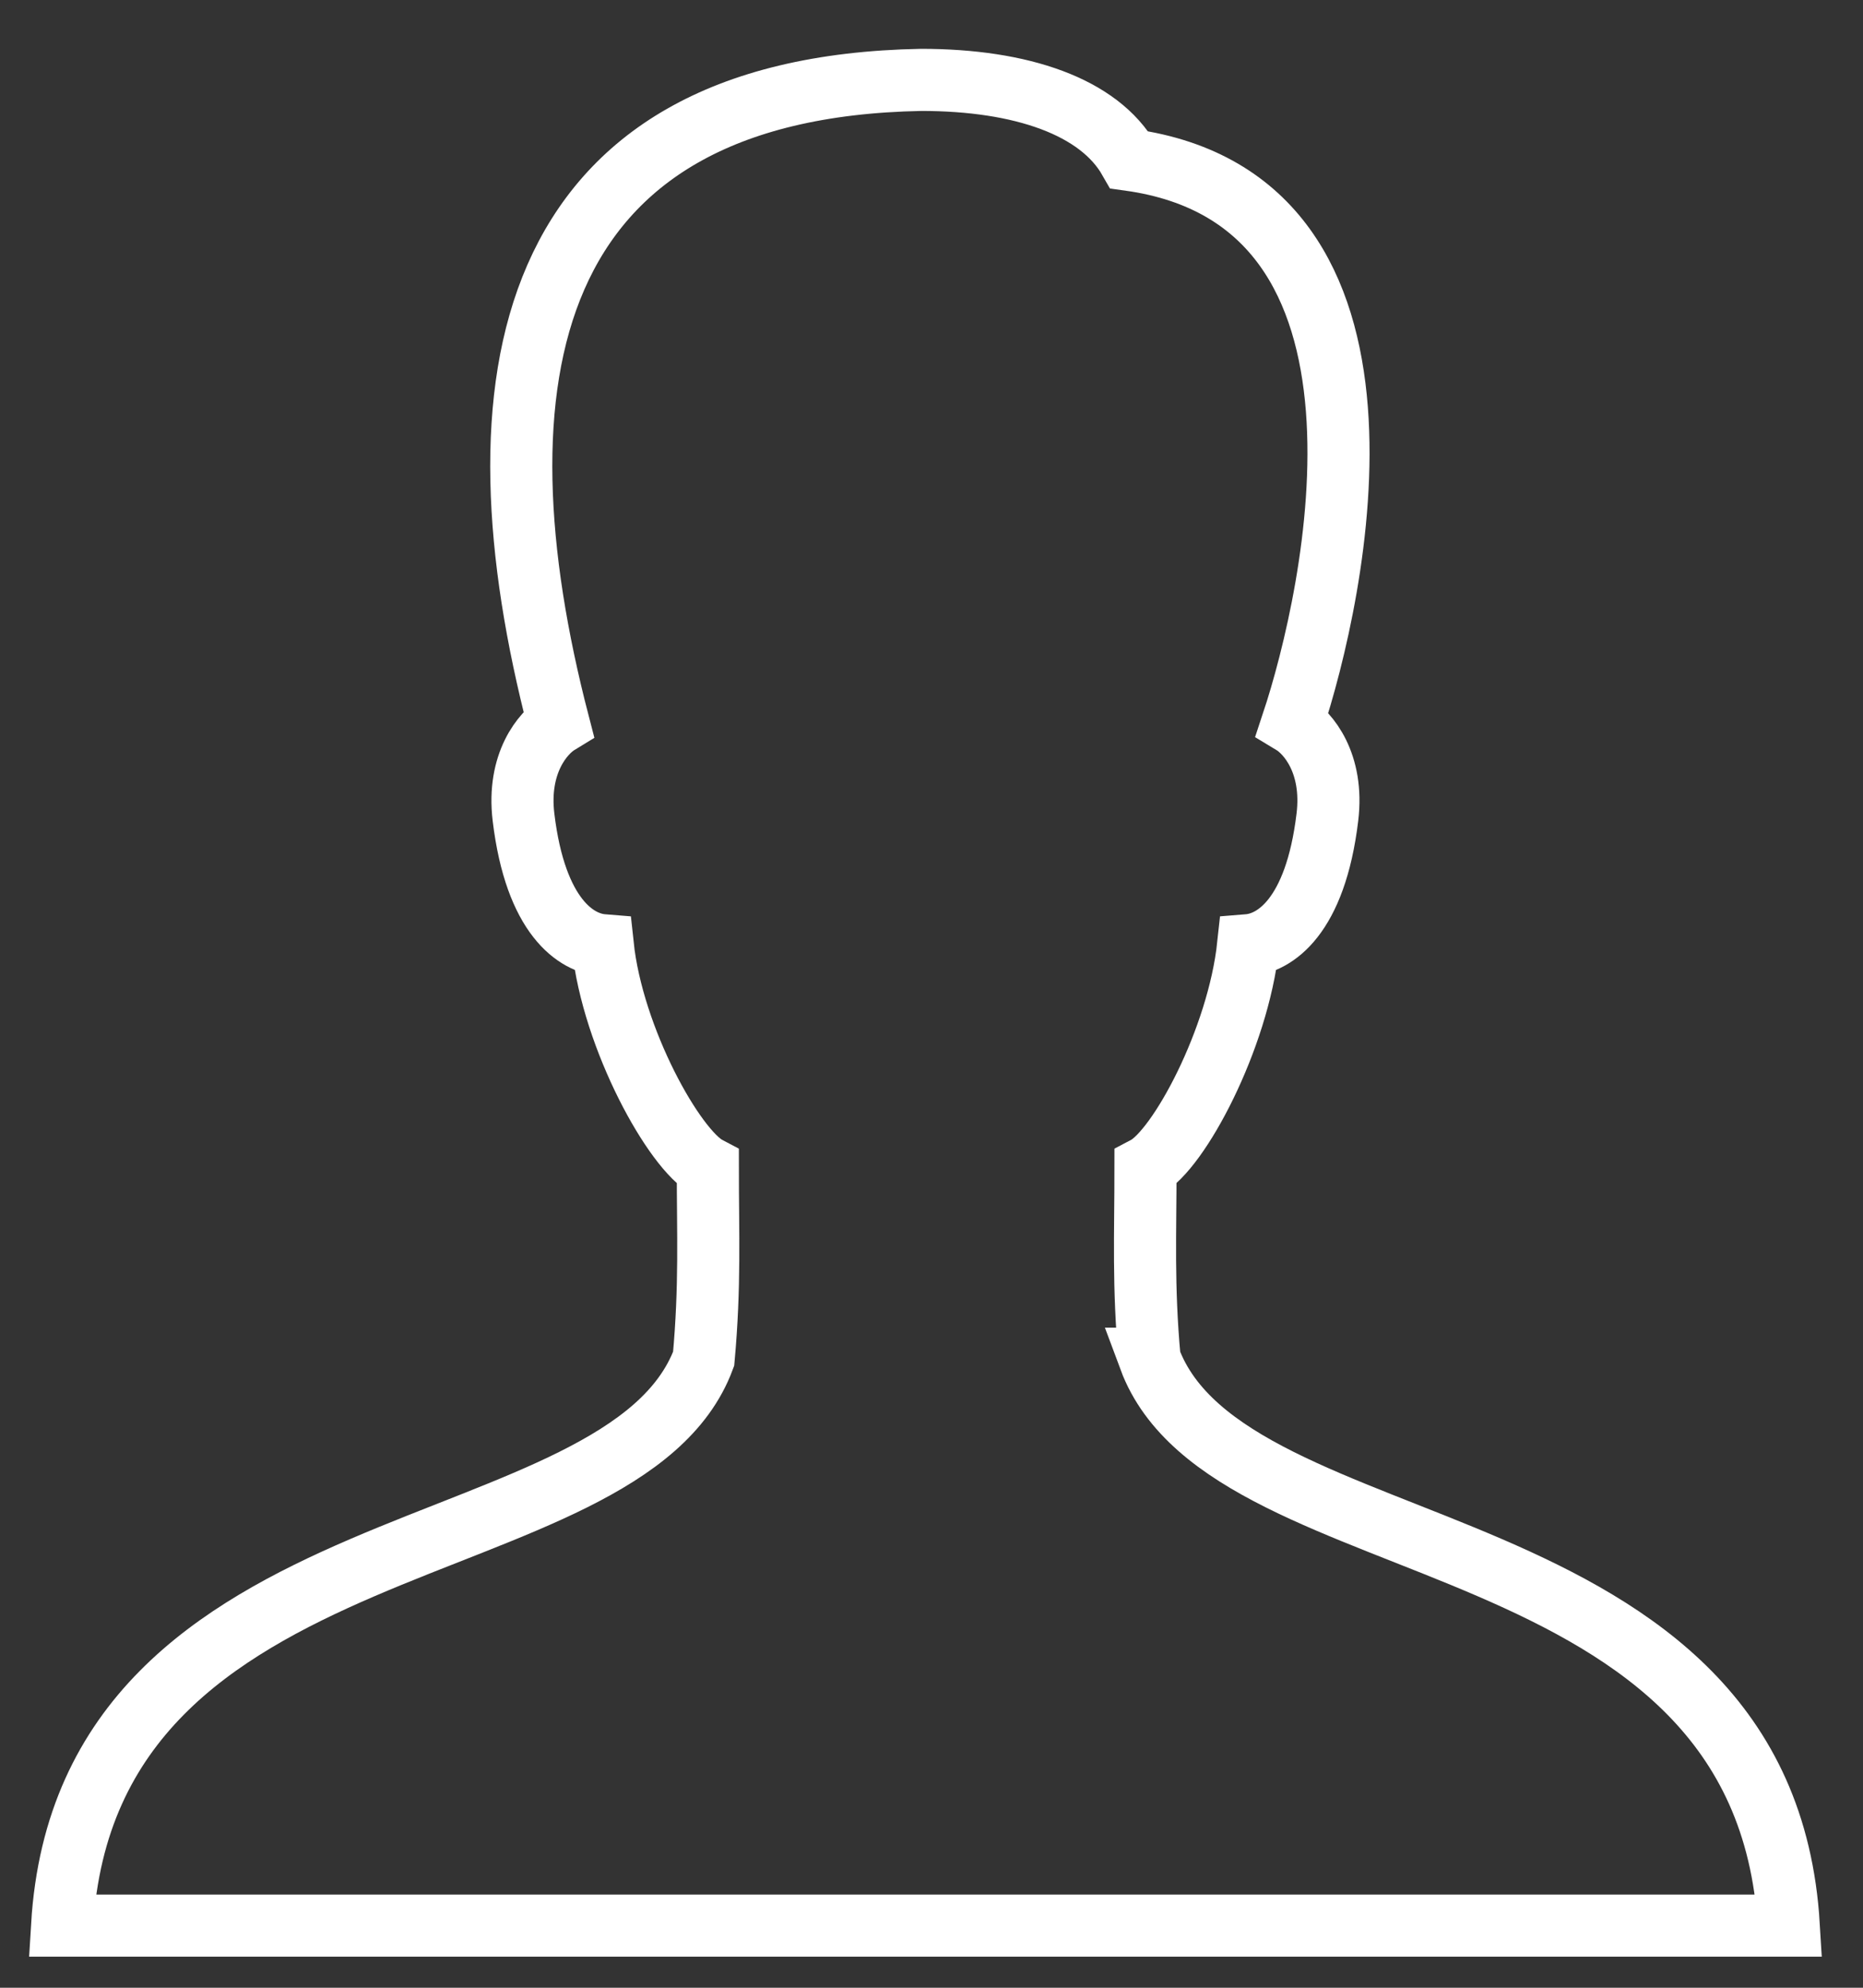 <svg width="30" height="32" viewBox="0 0 30 32" xmlns="http://www.w3.org/2000/svg"><rect x="0" y="0" width="30" height="32" fill="#333333" stroke="none"/><title>user male</title><path d="M18.512 21.874c-.107-1.18-.066-2.003-.066-3.08.534-.28 1.491-2.067 1.653-3.577.42-.034 1.082-.444 1.276-2.062.105-.868-.31-1.357-.564-1.51.683-2.056 2.103-8.415-2.625-9.072-.487-.854-1.733-1.287-3.352-1.287-6.479.12-7.26 4.892-5.84 10.358-.253.154-.668.643-.564 1.511.194 1.618.856 2.028 1.276 2.062.16 1.509 1.156 3.296 1.692 3.577 0 1.077.04 1.9-.067 3.08C10.049 25.32 1.4 24.354 1 31h27.805c-.399-6.647-9.011-5.68-10.293-9.126z" stroke="#FFF" fill="none"/></svg>